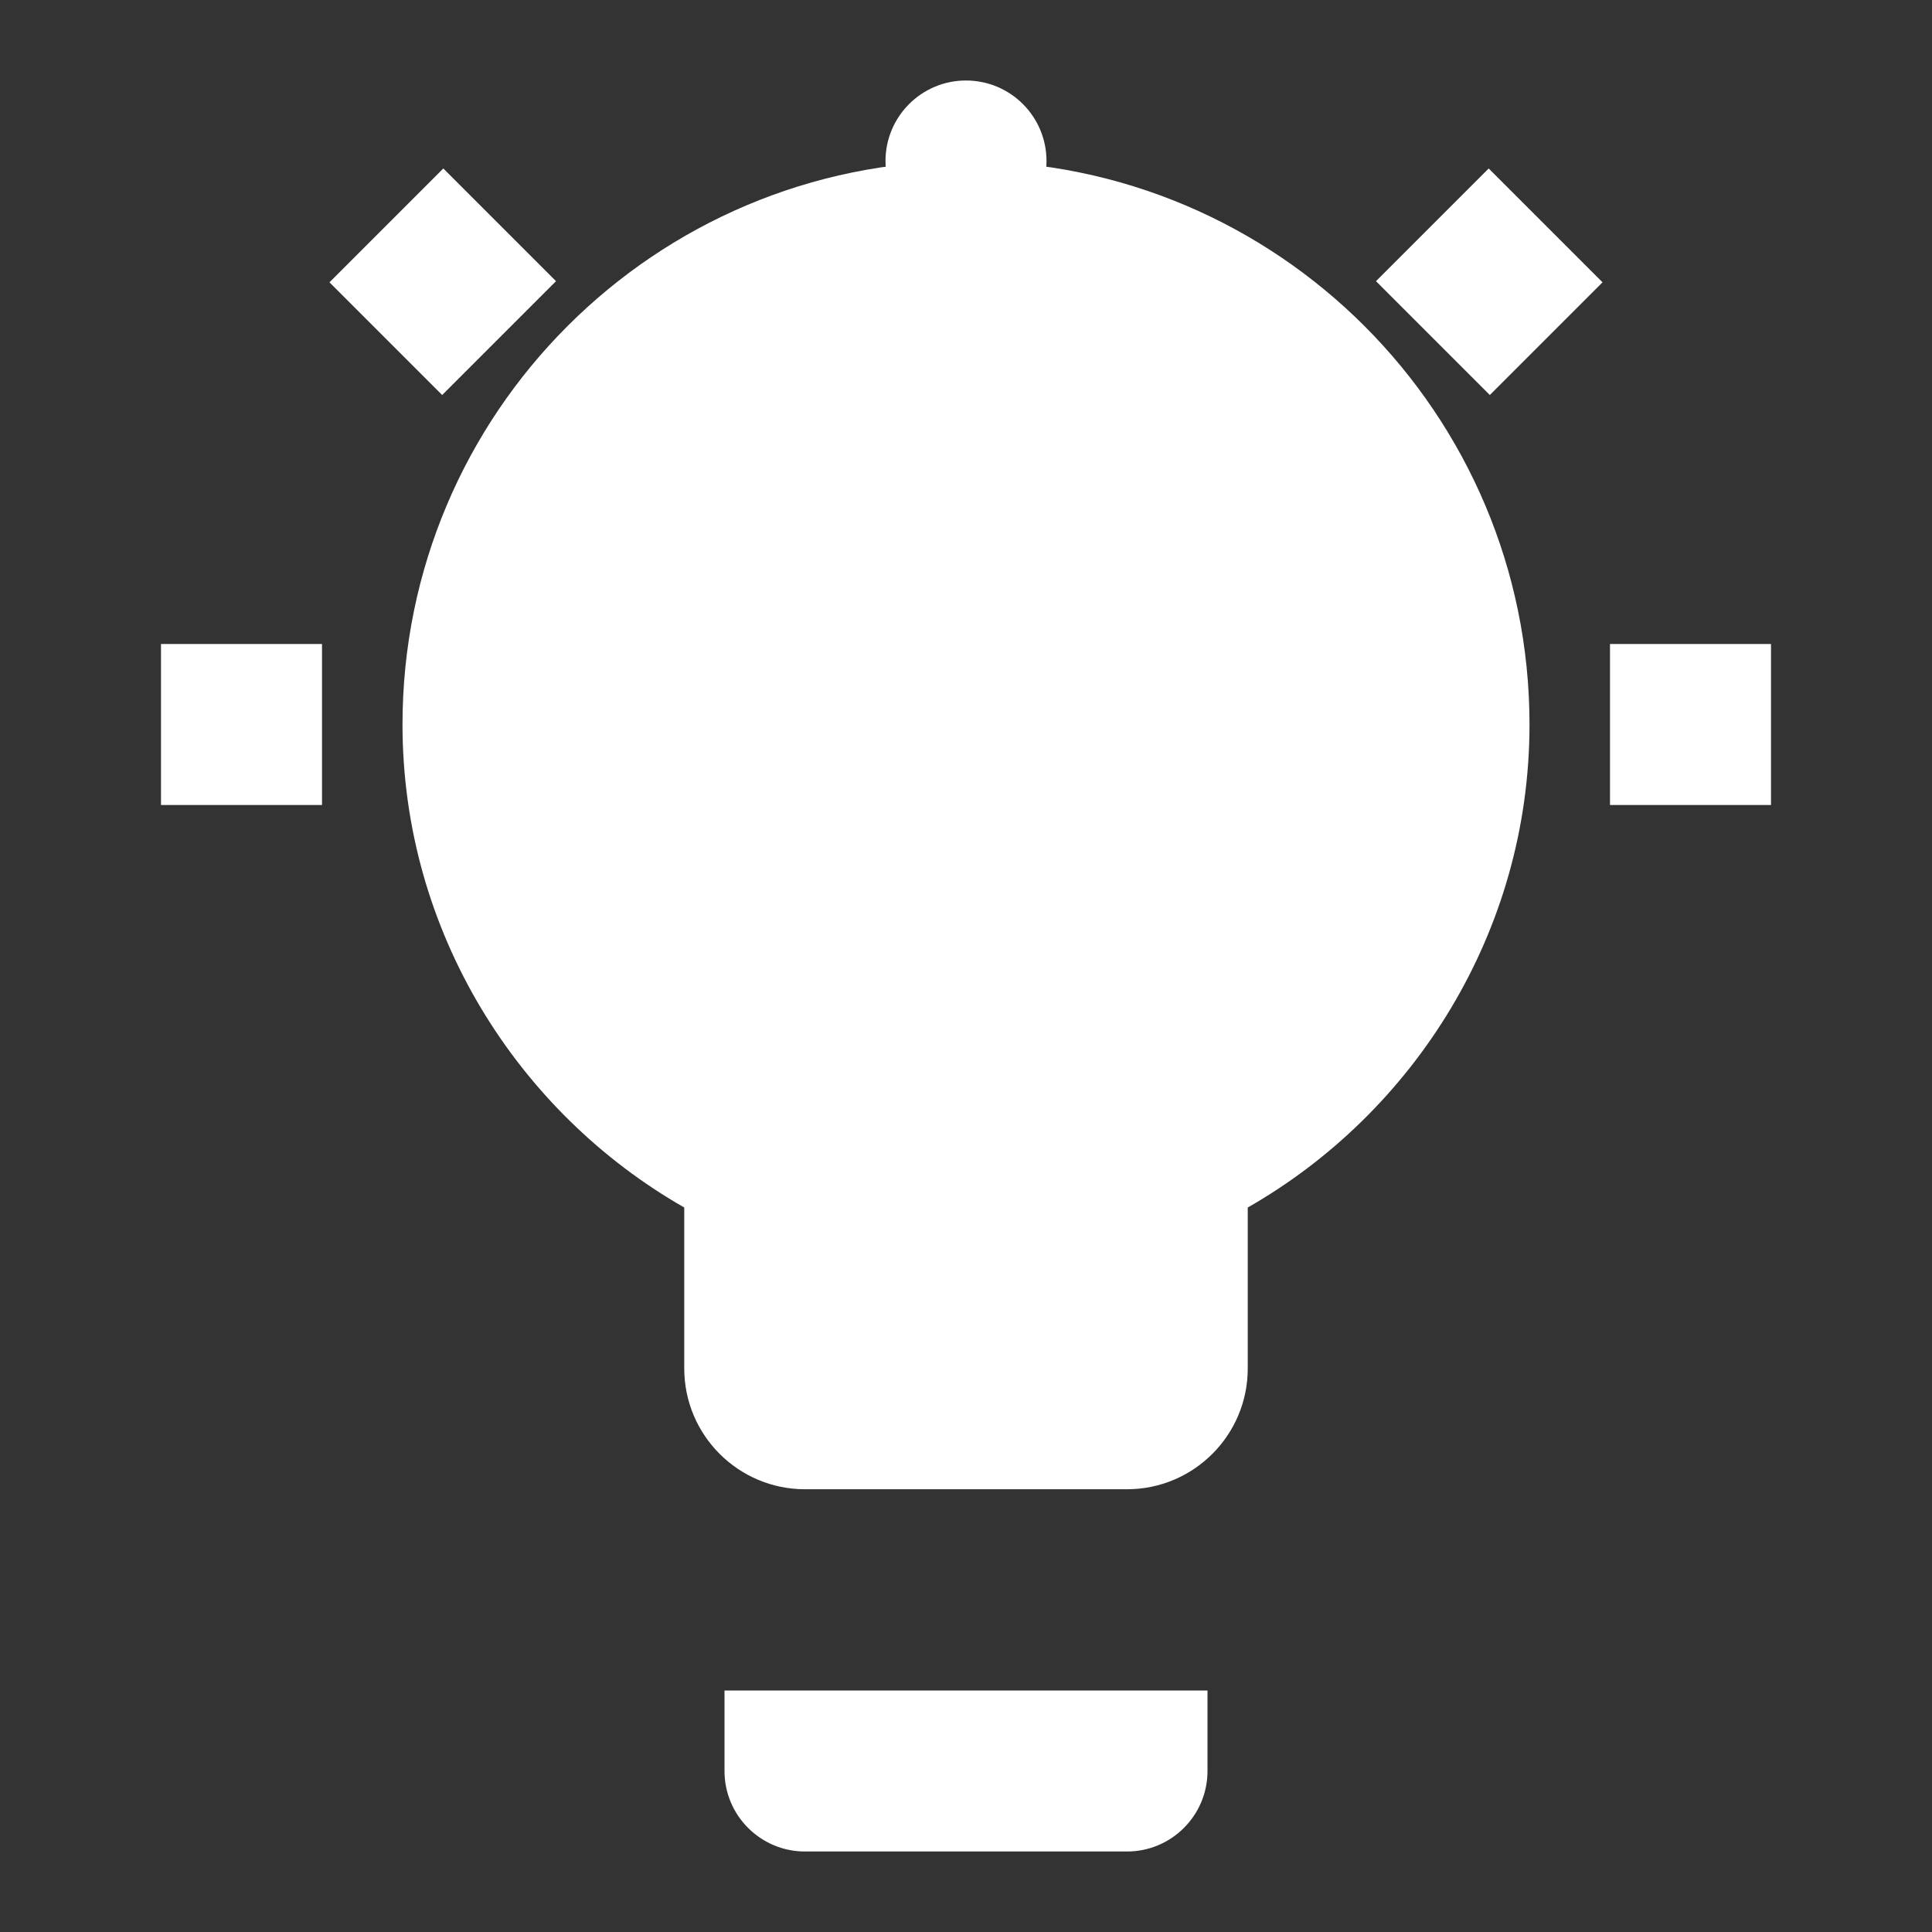 <svg width="64" height="64" viewBox="0 0 24 24" fill="none"
     xmlns="http://www.w3.org/2000/svg">
  <rect x="0" y="0" width="24" height="24" fill="#333333" stroke="none"/>
  <path fill-rule="evenodd" clip-rule="evenodd"
        d="M12 2C8.134 2 5 5.134 5 9C5 11.577 6.436 13.822 8.5 15V17C8.5 17.828 9.172 18.5 10 18.5H14C14.828 18.5 15.5 17.828 15.5 17V15C17.564 13.822 19 11.577 19 9C19 5.134 15.866 2 12 2ZM9 21H15V22C15 22.552 14.552 23 14 23H10C9.448 23 9 22.552 9 22V21Z"
        fill="#FFFFFF"/>
  <circle cx="12" cy="2" r="1" fill="#FFFFFF"/>
  <line x1="4" y1="9" x2="2" y2="9" stroke="#FFFFFF" stroke-width="2"/>
  <line x1="22" y1="9" x2="20" y2="9" stroke="#FFFFFF" stroke-width="2"/>
  <line x1="6.2" y1="4.2" x2="4.8" y2="2.8" stroke="#FFFFFF" stroke-width="2"/>
  <line x1="17.8" y1="4.2" x2="19.2" y2="2.8" stroke="#FFFFFF" stroke-width="2"/>
</svg>
